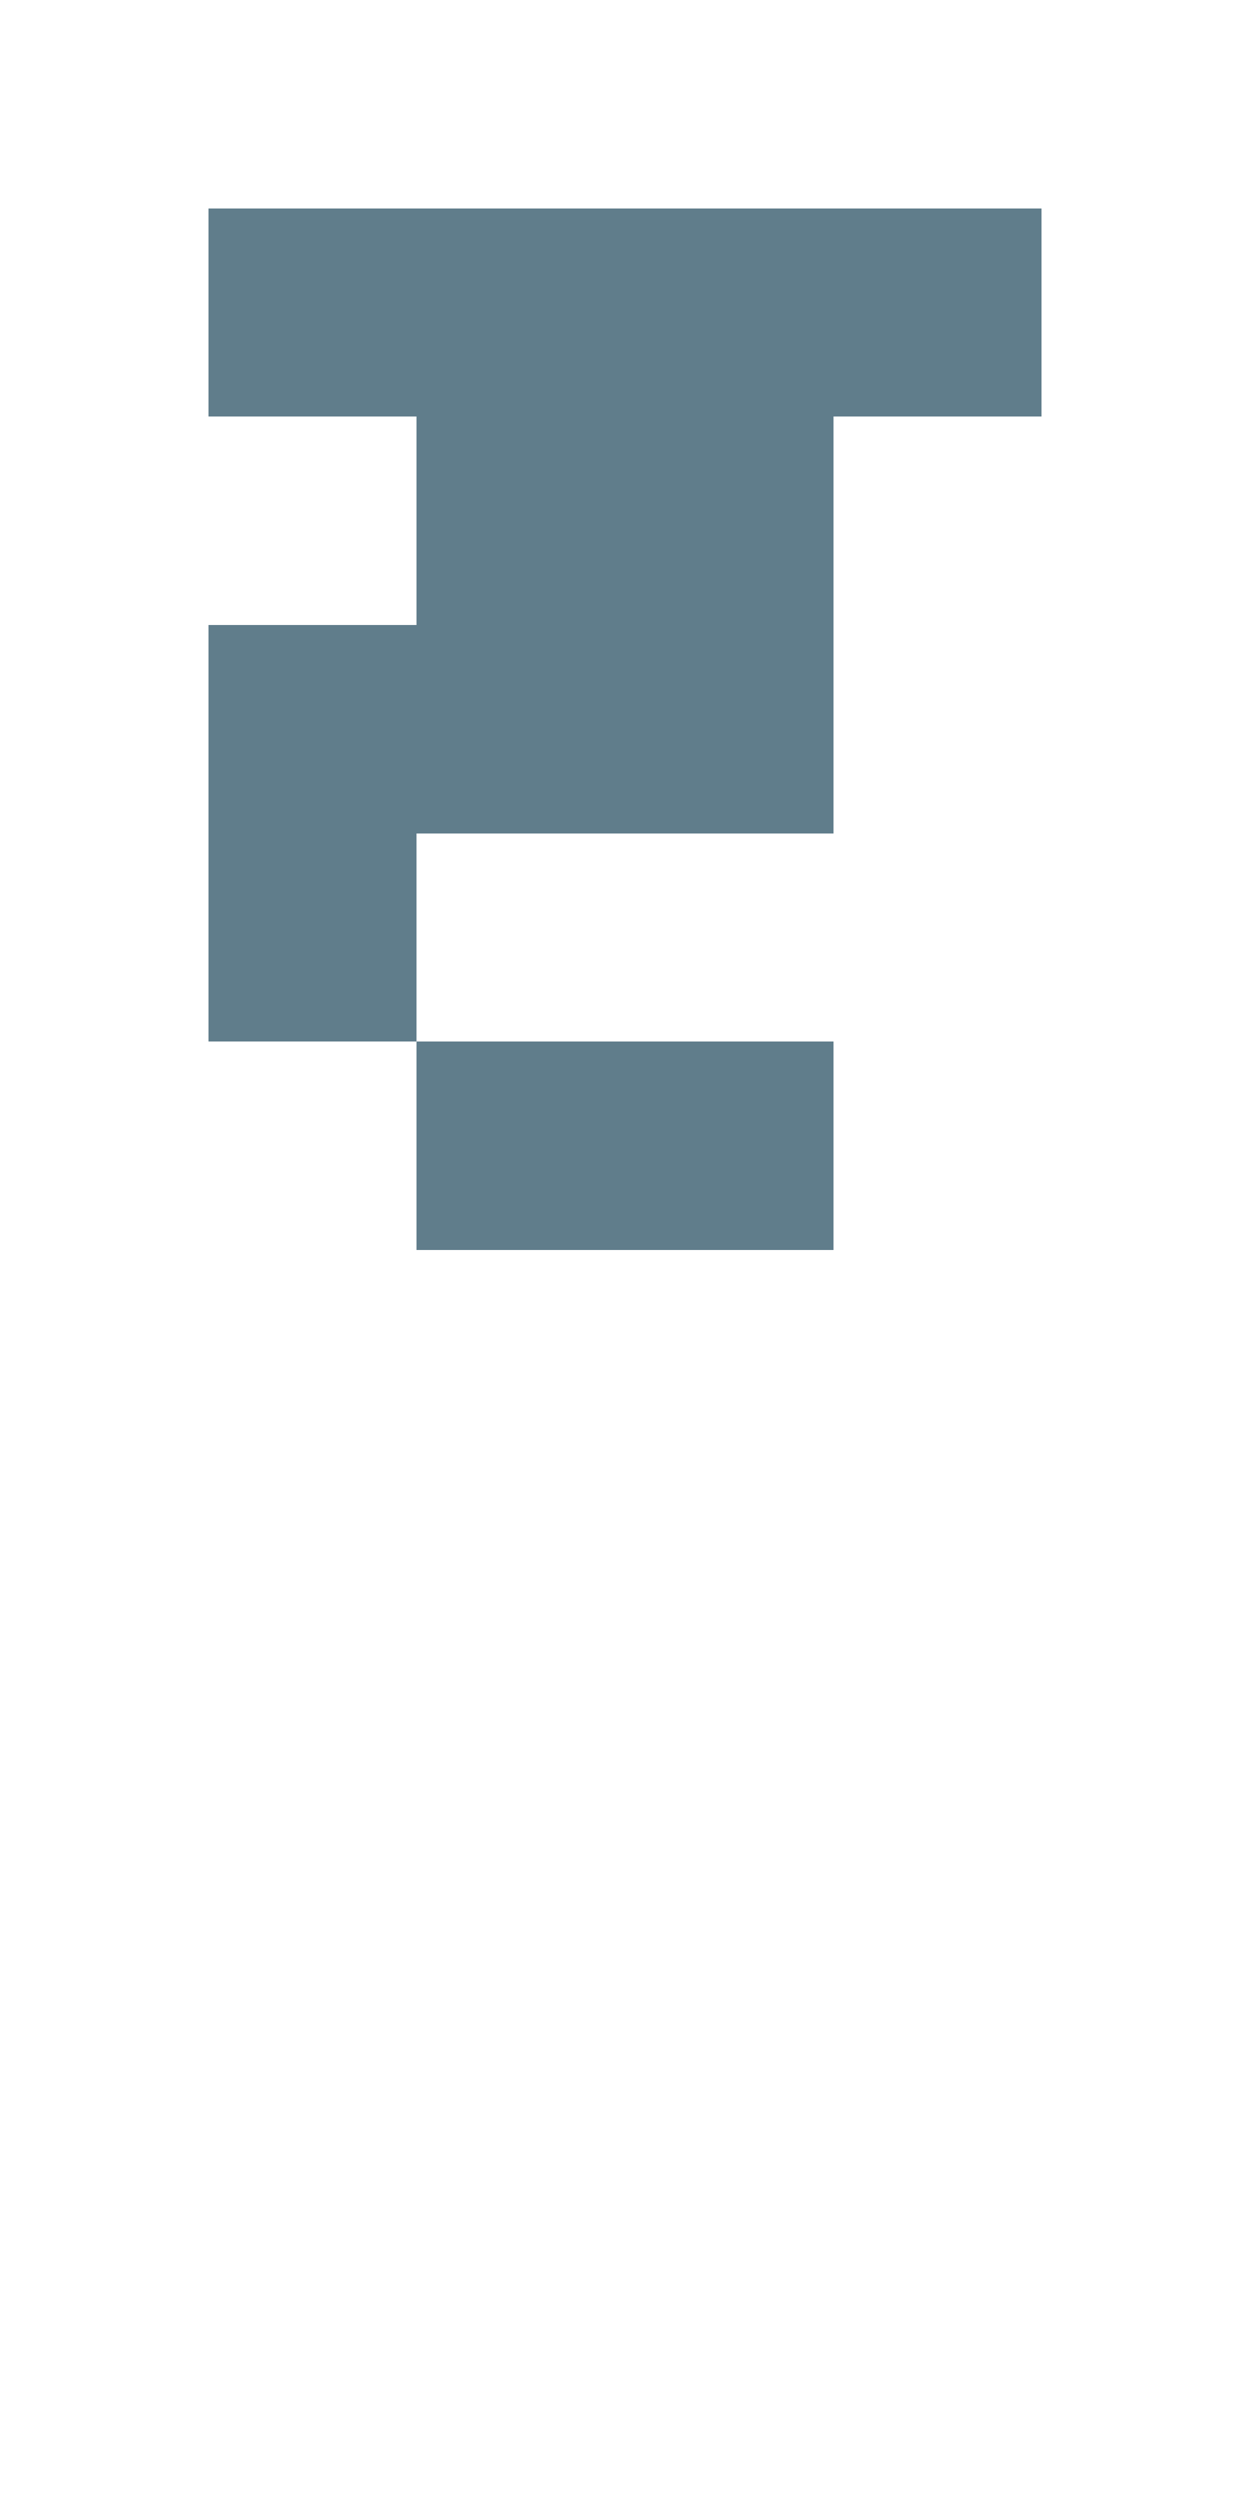 <svg version="1.1" xmlns="http://www.w3.org/2000/svg" xmlns:xlink="http://www.w3.org/1999/xlink" shape-rendering="crispEdges" width="6" height="12" viewBox="0 0 6 12"><g><path fill="rgba(96,125,139,1.00)" d="M1,1h4v1h-4ZM2,2h2v1h-2ZM1,3h3v1h-3ZM1,4h1v1h-1ZM2,5h2v1h-2Z"></path></g></svg>